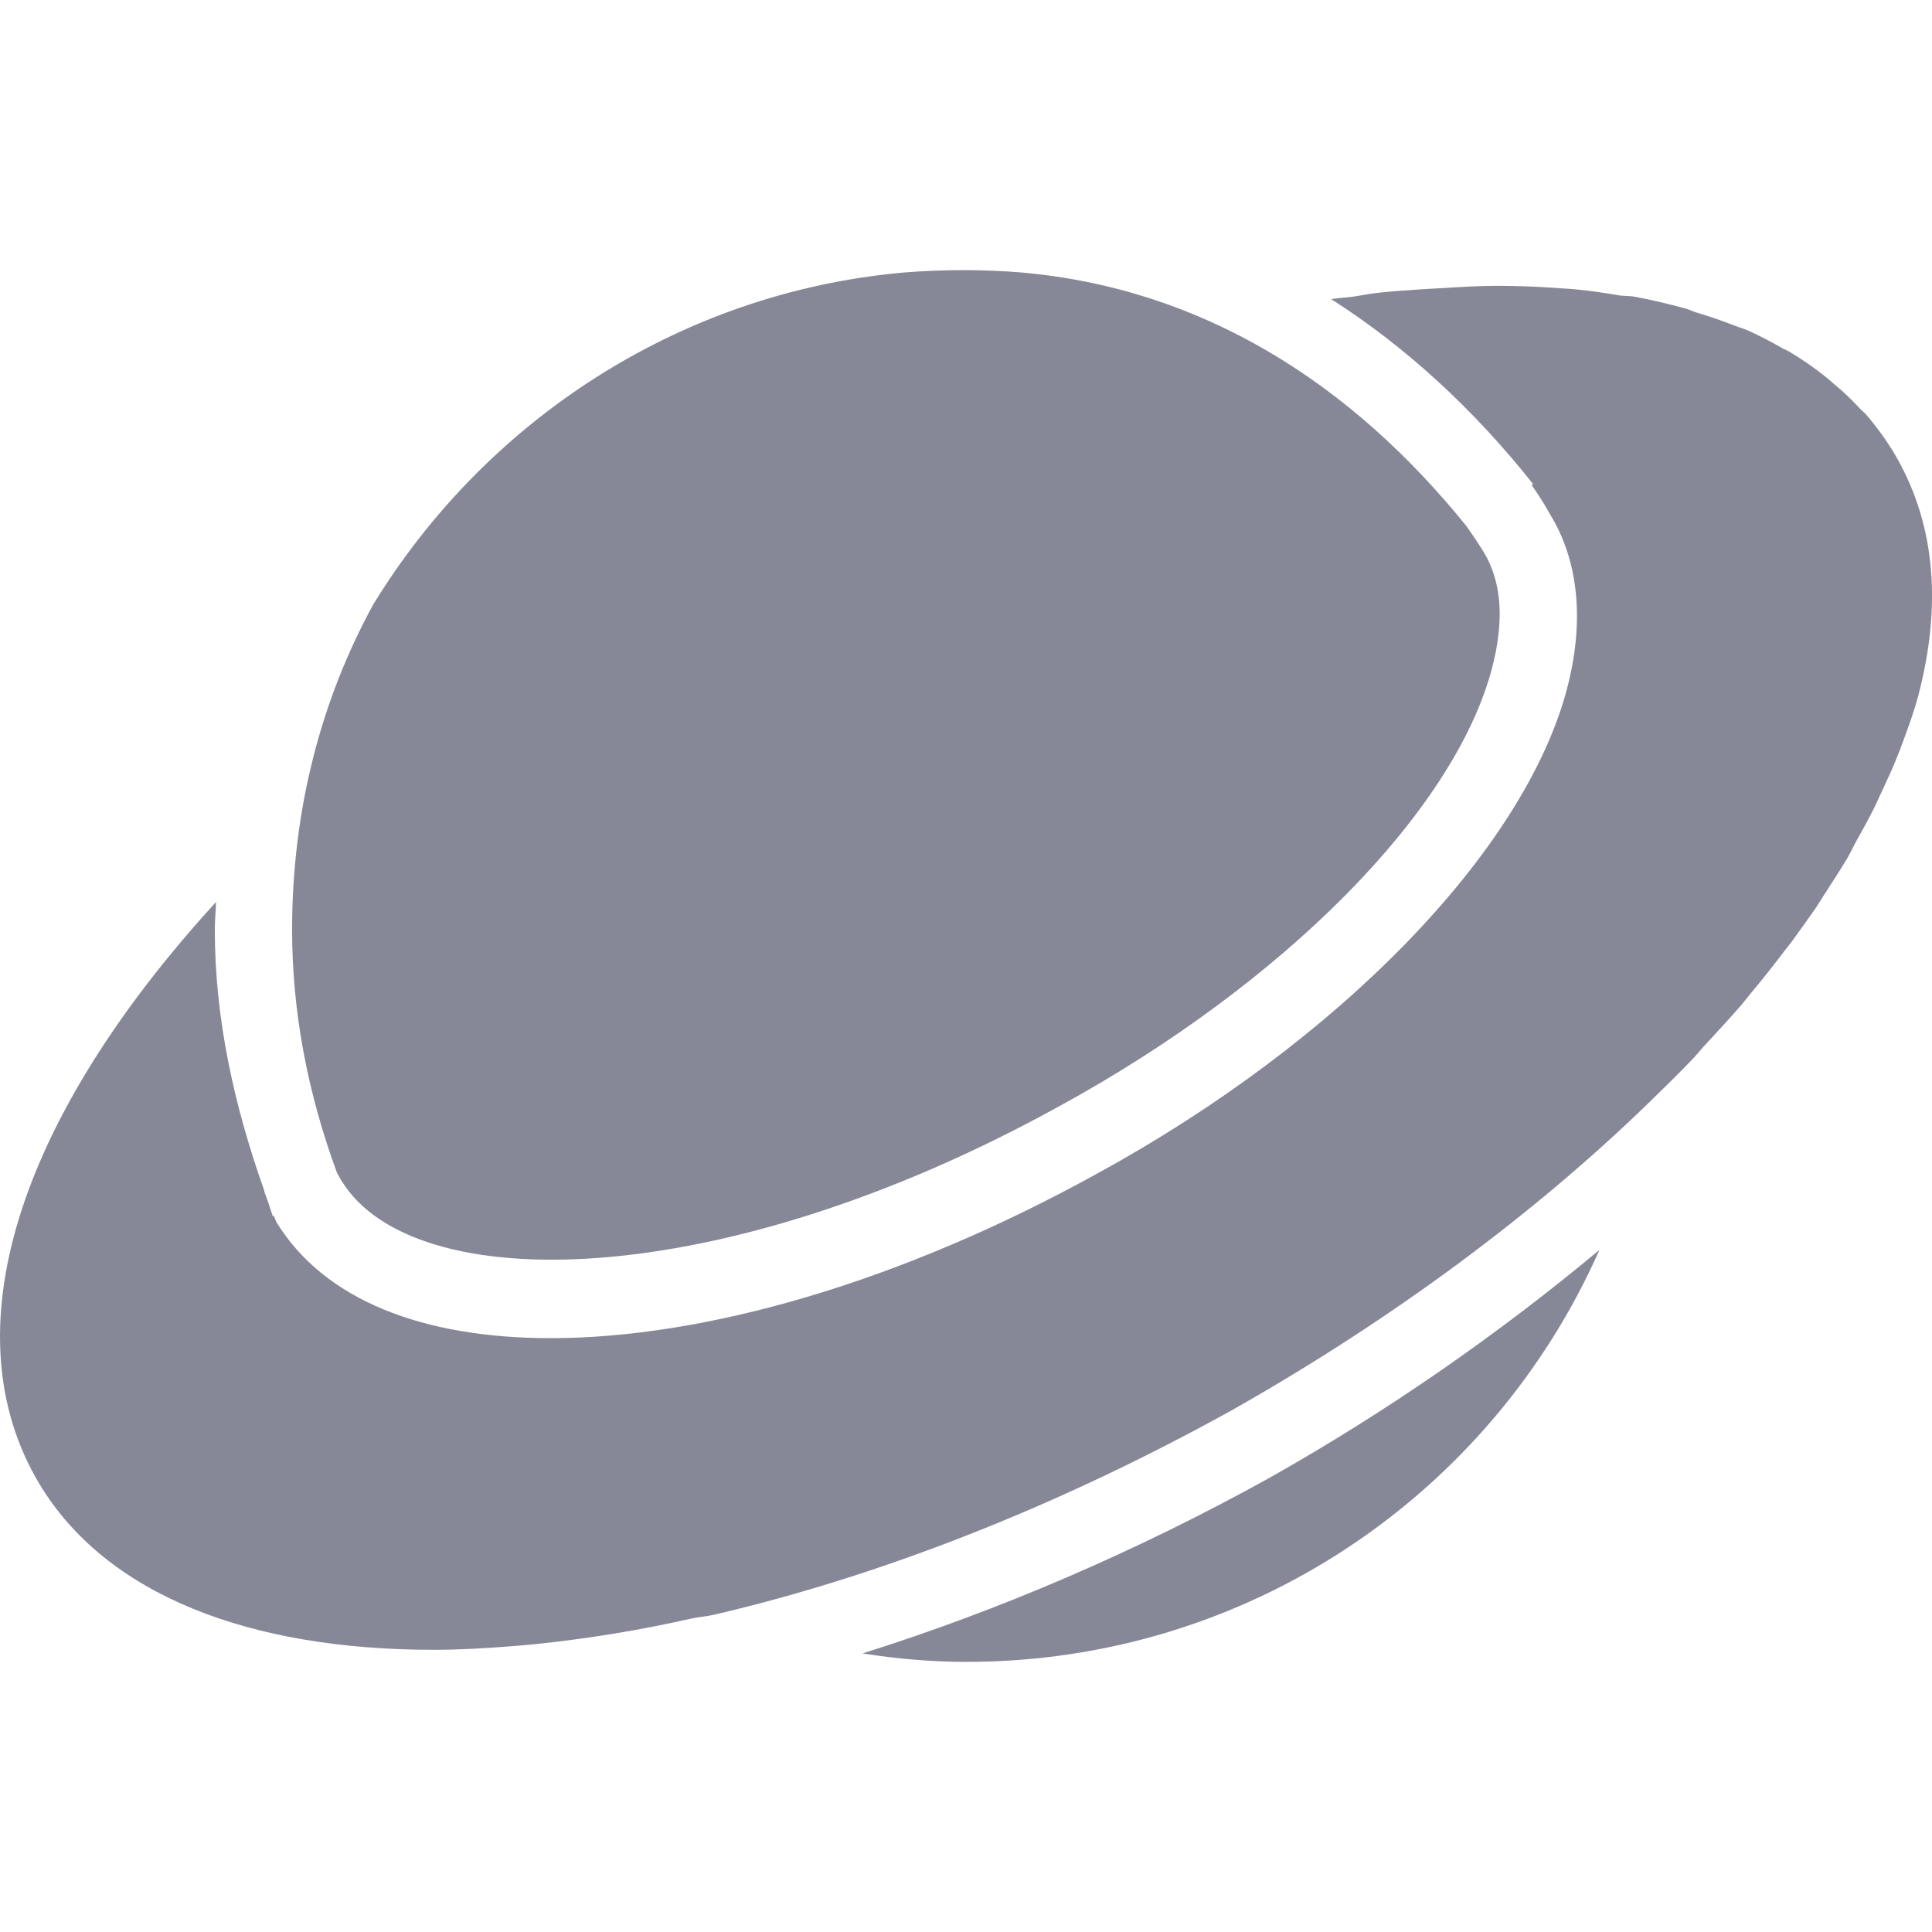 <svg xmlns="http://www.w3.org/2000/svg" style="isolation:isolate" width="16" height="16" viewBox="0 0 16 16">
 <path fill="#868898" d="M 8.003 2.237 C 7.827 2.237 7.654 2.243 7.482 2.257 C 5.62 2.424 4.017 3.49 3.09 5.008 C 2.663 5.789 2.419 6.699 2.419 7.7 C 2.419 8.382 2.548 9.051 2.79 9.711 C 2.812 9.751 2.828 9.78 2.83 9.781 C 3.422 10.744 5.948 10.72 8.773 9.161 C 10.637 8.142 12.043 6.718 12.355 5.538 C 12.457 5.154 12.442 4.823 12.285 4.568 C 12.281 4.562 12.233 4.482 12.145 4.358 C 11.191 3.175 9.959 2.387 8.453 2.256 C 8.303 2.244 8.153 2.238 8.003 2.237 L 8.003 2.237 Z M 12.405 2.367 C 12.249 2.367 12.089 2.377 11.925 2.387 C 11.871 2.39 11.81 2.393 11.755 2.397 C 11.636 2.405 11.518 2.412 11.395 2.427 C 11.332 2.434 11.268 2.448 11.205 2.457 C 11.146 2.464 11.085 2.468 11.024 2.477 C 11.646 2.874 12.208 3.393 12.696 4.008 C 12.692 4.01 12.688 4.015 12.685 4.018 C 12.781 4.154 12.831 4.249 12.836 4.258 C 13.078 4.651 13.122 5.157 12.976 5.709 C 12.62 7.049 11.092 8.623 9.083 9.721 C 7.446 10.624 5.833 11.082 4.561 11.082 C 3.504 11.082 2.687 10.769 2.289 10.121 L 2.269 10.071 C 2.267 10.07 2.262 10.073 2.259 10.071 C 2.245 10.033 2.233 9.99 2.219 9.951 C 2.202 9.906 2.192 9.875 2.189 9.871 C 2.191 9.87 2.188 9.863 2.189 9.861 C 1.937 9.154 1.779 8.43 1.779 7.7 C 1.779 7.622 1.787 7.546 1.789 7.47 C 0.133 9.281 -0.421 11.044 0.328 12.292 C 0.881 13.209 2.065 13.663 3.59 13.663 C 3.799 13.663 4.019 13.651 4.24 13.633 C 4.312 13.628 4.388 13.621 4.461 13.613 C 4.888 13.568 5.312 13.498 5.731 13.403 C 5.789 13.39 5.853 13.387 5.911 13.373 C 7.266 13.058 8.742 12.489 10.214 11.672 C 11.546 10.917 12.713 10.045 13.646 9.141 C 13.781 9.009 13.911 8.883 14.036 8.751 C 14.061 8.724 14.081 8.697 14.106 8.67 C 14.207 8.56 14.311 8.45 14.406 8.34 C 14.439 8.303 14.465 8.268 14.496 8.23 C 14.579 8.131 14.66 8.03 14.736 7.93 C 14.77 7.886 14.804 7.843 14.837 7.8 C 14.905 7.707 14.973 7.612 15.037 7.52 C 15.069 7.472 15.095 7.427 15.127 7.379 C 15.184 7.291 15.244 7.198 15.297 7.11 C 15.327 7.059 15.349 7.008 15.377 6.959 C 15.426 6.872 15.473 6.786 15.517 6.699 C 15.541 6.65 15.564 6.598 15.587 6.549 C 15.629 6.458 15.671 6.37 15.707 6.279 C 15.725 6.236 15.741 6.193 15.757 6.149 C 15.806 6.018 15.853 5.887 15.887 5.759 C 16.09 4.982 16.02 4.305 15.677 3.737 C 15.614 3.635 15.544 3.539 15.467 3.447 C 15.446 3.421 15.419 3.402 15.397 3.377 C 15.334 3.309 15.268 3.246 15.197 3.187 C 15.173 3.167 15.15 3.146 15.127 3.127 C 15.032 3.05 14.931 2.98 14.826 2.917 C 14.806 2.904 14.788 2.898 14.766 2.887 C 14.672 2.832 14.575 2.782 14.476 2.737 C 14.44 2.721 14.404 2.712 14.366 2.697 C 14.261 2.656 14.154 2.619 14.046 2.587 C 14.021 2.579 13.991 2.565 13.966 2.557 C 13.828 2.519 13.683 2.484 13.536 2.457 C 13.497 2.449 13.456 2.453 13.416 2.447 C 13.299 2.428 13.179 2.408 13.055 2.397 C 13.009 2.392 12.963 2.39 12.915 2.387 C 12.749 2.374 12.582 2.368 12.415 2.367 L 12.405 2.367 L 12.405 2.367 Z M 13.246 10.351 C 12.397 11.059 11.486 11.689 10.524 12.233 C 9.41 12.851 8.258 13.343 7.142 13.693 C 7.43 13.738 7.719 13.763 8.003 13.763 C 10.323 13.763 12.344 12.387 13.246 10.351 Z"/>
</svg>
